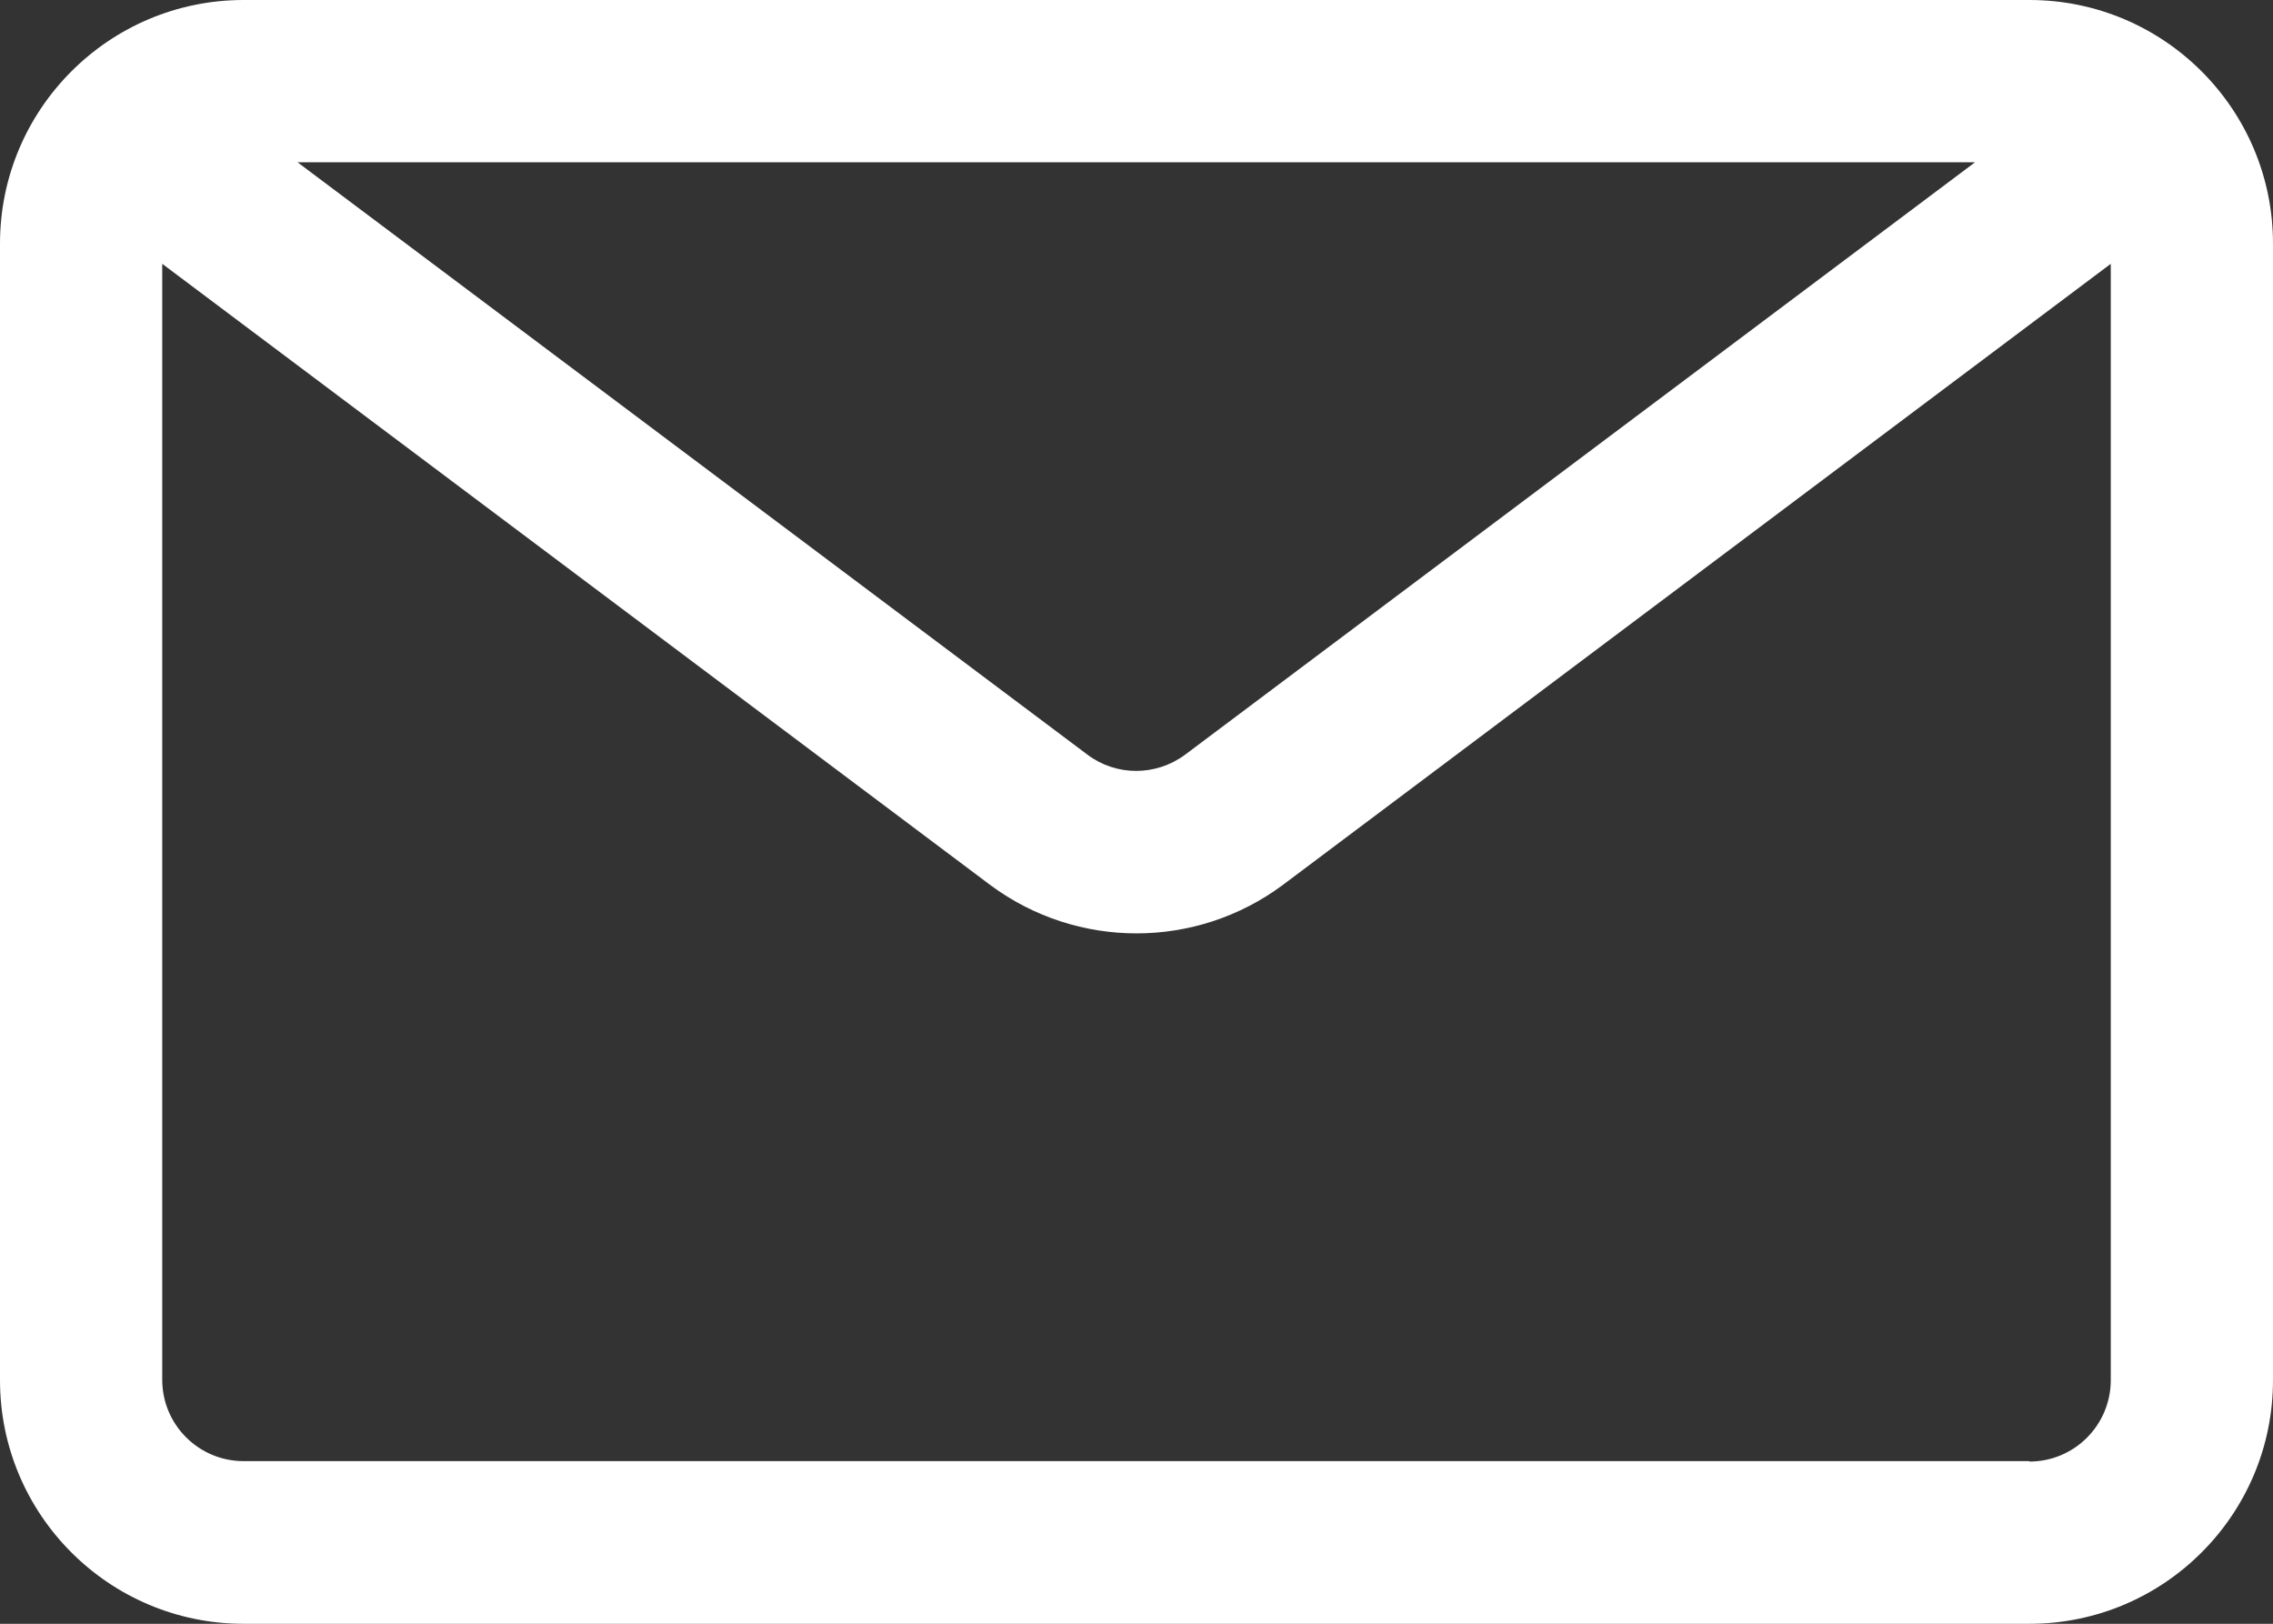 <?xml version="1.0" encoding="UTF-8"?>
<svg id="Capa_2" data-name="Capa 2" xmlns="http://www.w3.org/2000/svg" viewBox="0 0 53.94 38.53">
  <rect x="0" y="0" width="53.94" height="38.53" fill="#333333" stroke="none"/>
  <g id="Capa_1-2" data-name="Capa 1">
    <g id="Layer_2" data-name="Layer 2">
      <path id="Trazado_3899" data-name="Trazado 3899" d="M48.16,0H5.78C2.59,0,0,2.59,0,5.78h0v26.97c0,3.19,2.59,5.78,5.78,5.78h42.38c3.19,0,5.78-2.59,5.78-5.78V5.78C53.94,2.59,51.35,0,48.16,0ZM46.87,3.85l-18.75,14.06c-.69.51-1.63.51-2.31,0L7.06,3.85h39.81ZM48.16,34.67H5.78c-1.06,0-1.93-.86-1.93-1.93V6.26l19.65,14.74c2.06,1.53,4.88,1.53,6.94,0l19.65-14.74v26.49c0,1.06-.86,1.93-1.93,1.93Z" style="fill: #fff; stroke-width: 0px;"/>
    </g>
  </g>
</svg>